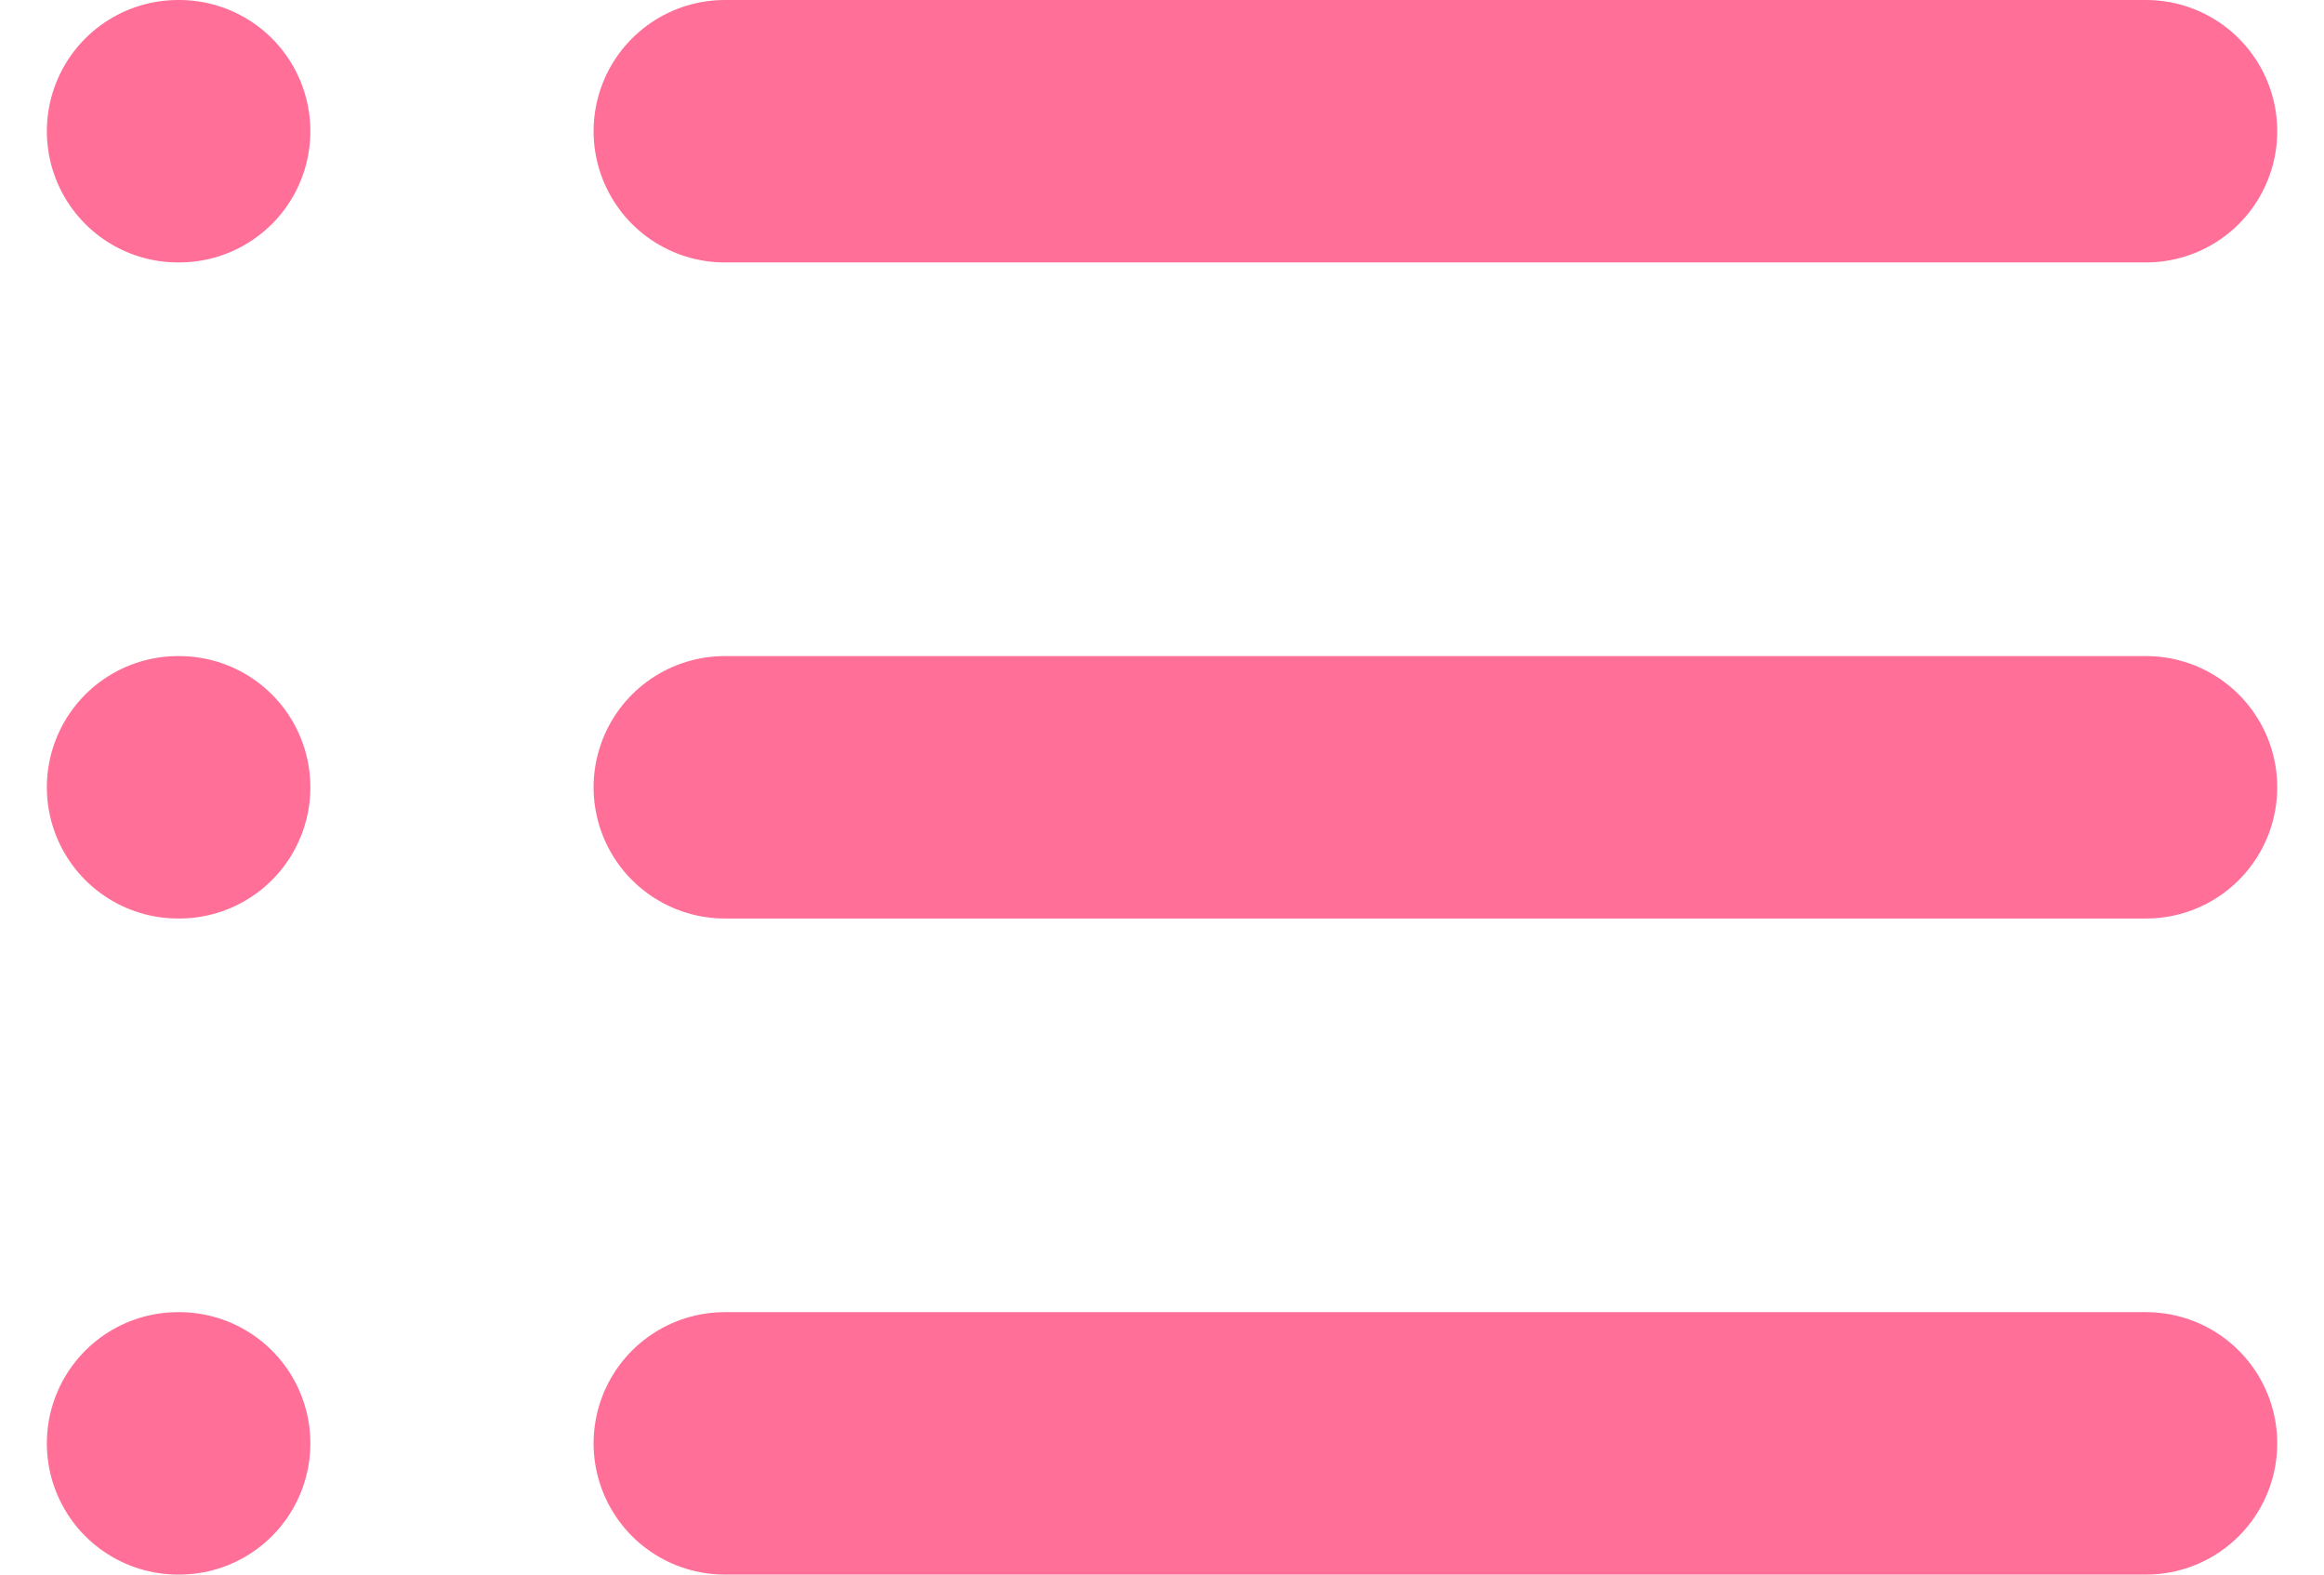 <svg fill="none" height="21" viewBox="0 0 31 21" width="31" xmlns="http://www.w3.org/2000/svg"><g stroke="#ff6f97" stroke-linecap="round" stroke-linejoin="round" stroke-width="3.5"><path d="m9.668 1.75h18.958"/><path d="m9.668 10.5h18.958"/><path d="m9.668 19.25h18.958"/><path d="m2.375 1.75h.015"/><path d="m2.375 10.5h.015"/><path d="m2.375 19.25h.015"/></g></svg>